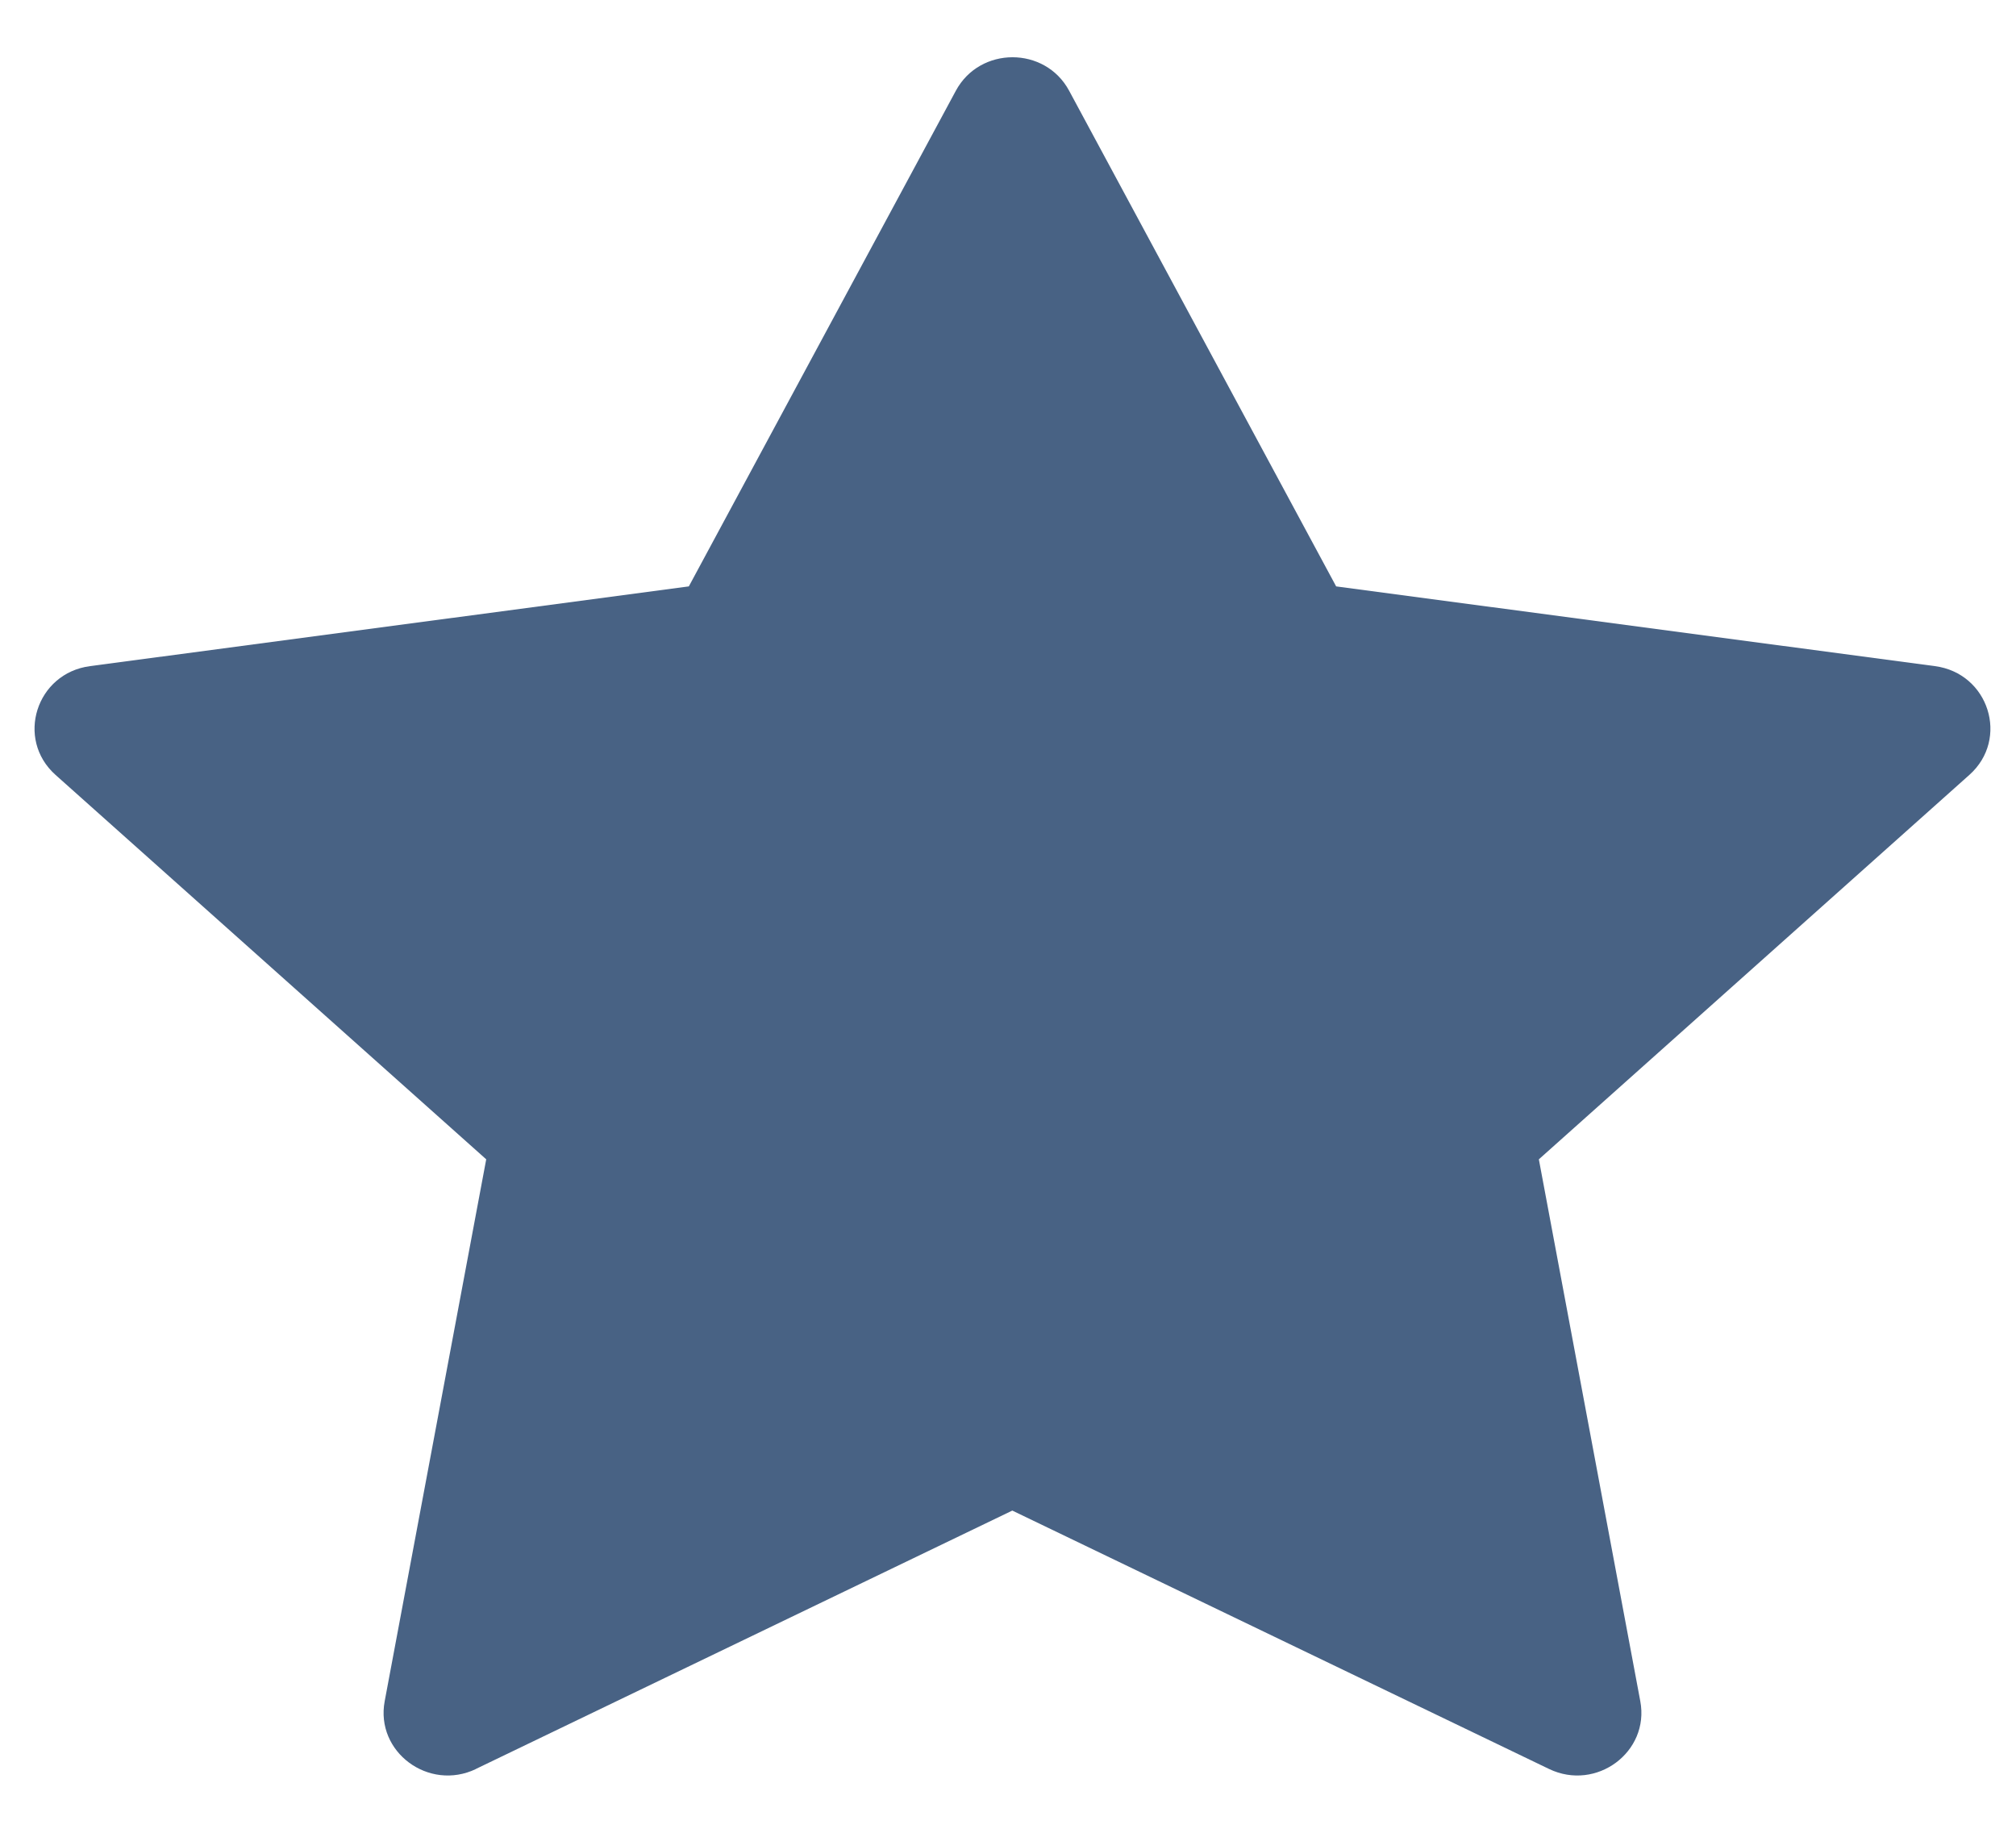 <svg width="22" height="20" viewBox="0 0 22 20" fill="none" xmlns="http://www.w3.org/2000/svg">
<g clip-path="url(#clip0_1_2964)">
<path d="M5.194 19.304C4.679 19.551 4.094 19.118 4.198 18.564L5.306 12.651L0.606 8.456C0.167 8.064 0.395 7.346 0.983 7.269L7.517 6.399L10.431 0.99C10.694 0.503 11.405 0.503 11.667 0.99L14.581 6.399L21.115 7.269C21.703 7.346 21.931 8.064 21.491 8.456L16.793 12.651L17.9 18.564C18.004 19.118 17.42 19.551 16.905 19.304L11.047 16.484L5.192 19.304H5.194Z" fill="#486284"/>
</g>
<defs>
<clipPath id="clip0_1_2964">
<rect width="21.344" height="20" fill="white" transform="translate(0.375)"/>
</clipPath>
</defs>
</svg>
